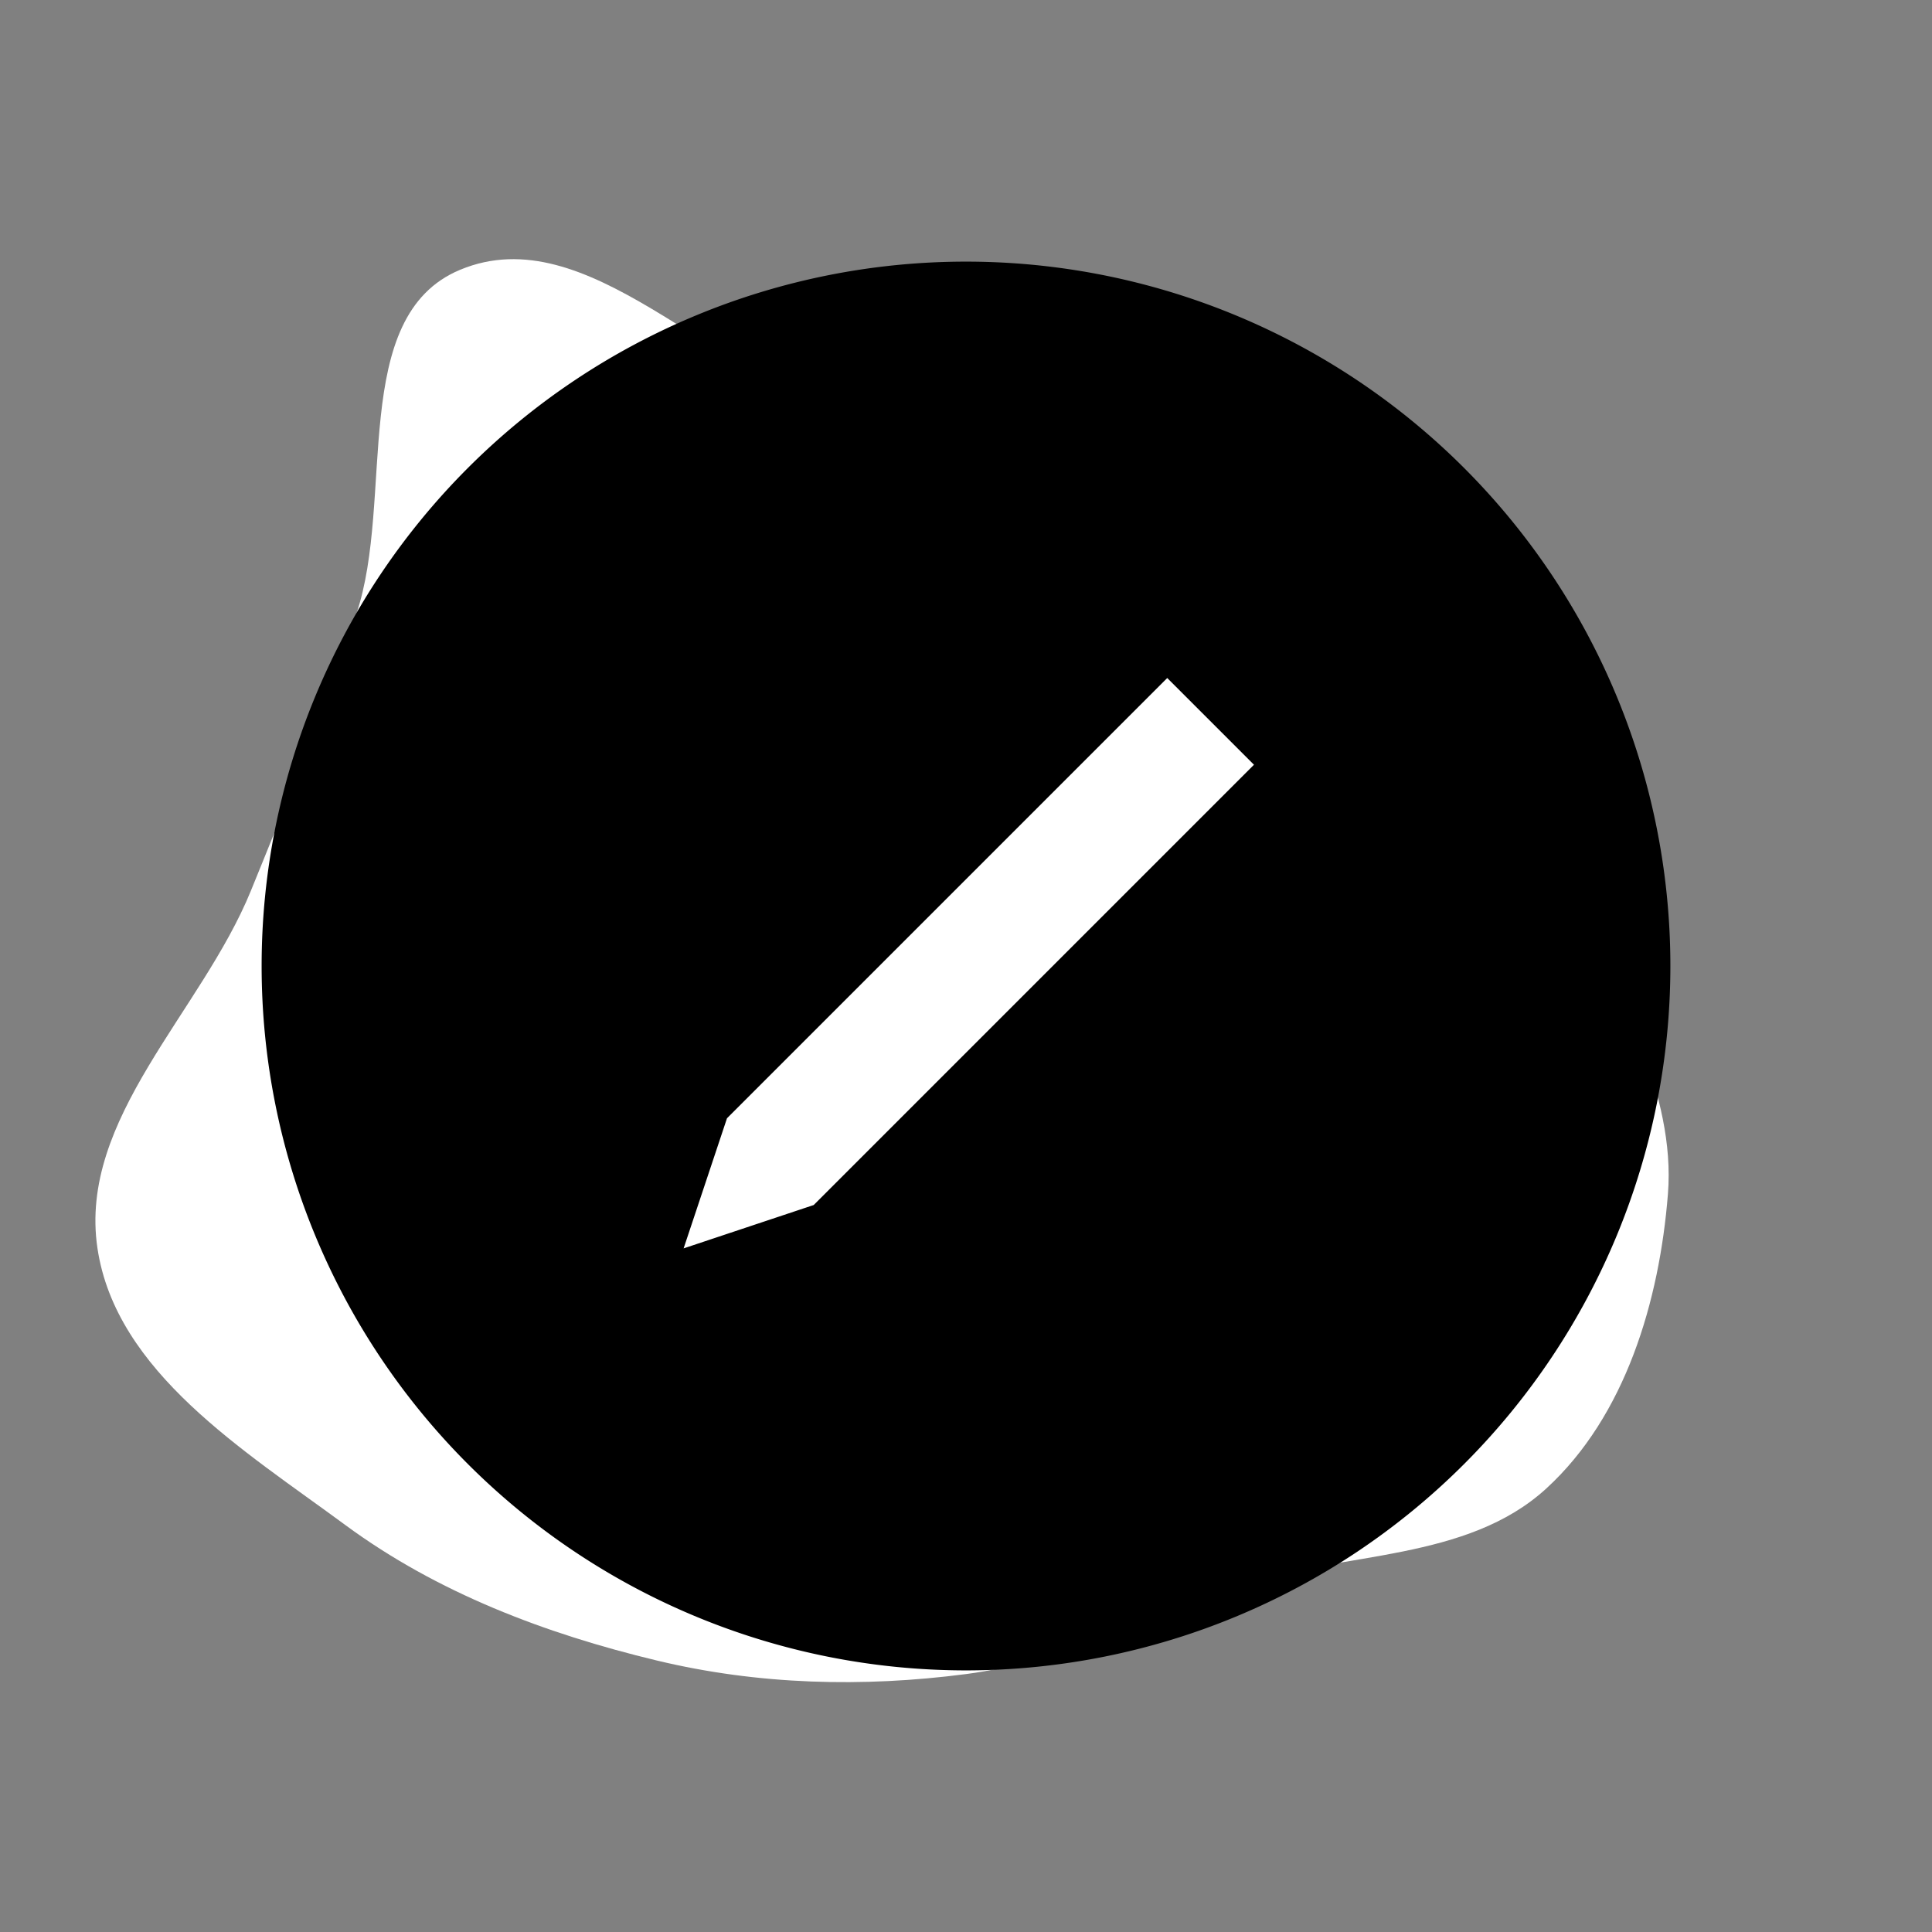 <!DOCTYPE svg PUBLIC "-//W3C//DTD SVG 1.1//EN" "http://www.w3.org/Graphics/SVG/1.1/DTD/svg11.dtd">
<!-- Uploaded to: SVG Repo, www.svgrepo.com, Transformed by: SVG Repo Mixer Tools -->
<svg fill="#000000" width="64px" height="64px" viewBox="-2.4 -2.4 28.80 28.80" xmlns="http://www.w3.org/2000/svg" stroke="#000000">
<rect x="-2.4" y="-2.4" width="28.80" height="28.80" fill="#808080" stroke="none"/>
<g id="SVGRepo_bgCarrier" stroke-width="0" transform="translate(0,0), scale(1)">
<path transform="translate(-2.4, -2.4), scale(0.9)" d="M16,27.728C17.603,27.52,19.022,26.739,20.562,26.246C22.262,25.703,24.296,25.859,25.612,24.654C26.923,23.453,27.485,21.55,27.626,19.778C27.761,18.09,26.759,16.56,26.39,14.908C26.059,13.427,26.207,11.854,25.551,10.486C24.878,9.081,23.974,7.635,22.576,6.949C21.18,6.263,19.519,6.79,17.964,6.76C16.642,6.735,15.332,7.074,14.042,6.788C11.796,6.29,9.746,3.586,7.622,4.468C5.768,5.238,6.543,8.268,5.902,10.17C5.374,11.737,4.78,13.224,4.155,14.755C3.335,16.765,1.294,18.527,1.614,20.674C1.919,22.725,4.049,24.027,5.718,25.258C7.245,26.383,9.034,27.06,10.878,27.503C12.558,27.907,14.287,27.951,16,27.728" fill="#ffffff" strokewidth="0"/>
</g>
<g id="SVGRepo_tracerCarrier" stroke-linecap="round" stroke-linejoin="round"/>
<g id="SVGRepo_iconCarrier">
<path d="M12,2A10,10,0,1,0,22,12,10,10,0,0,0,12,2ZM10,16,7,17l1-3,7-7,2,2Z"/>
</g>
</svg>